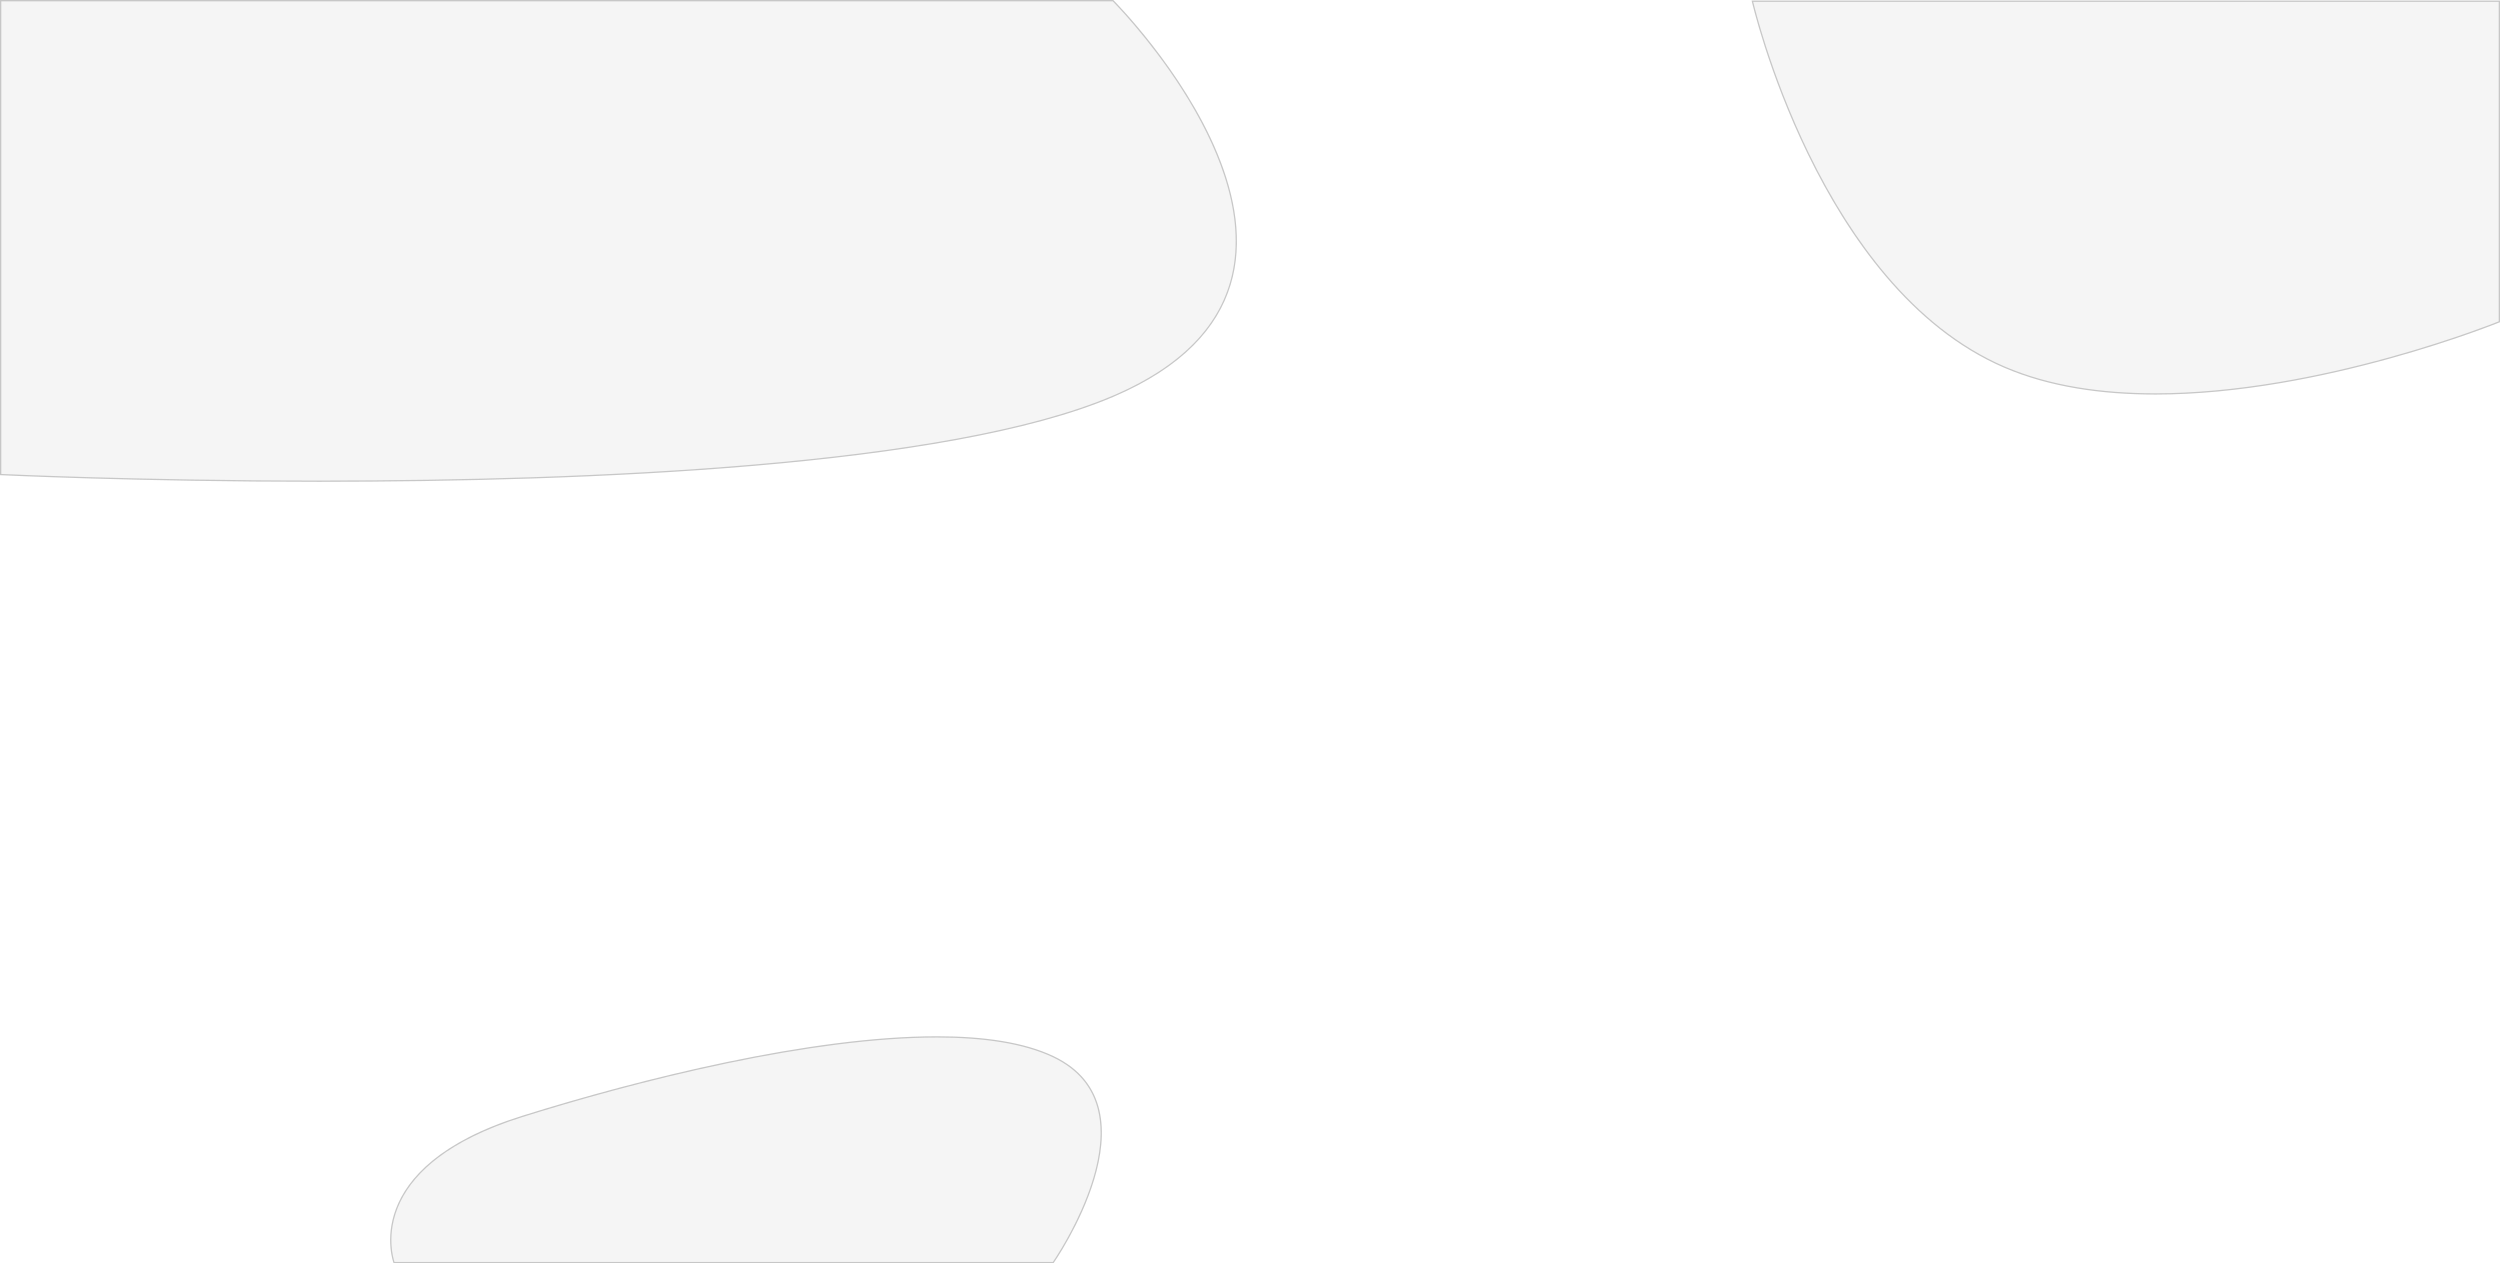 <svg xmlns="http://www.w3.org/2000/svg" width="1919.709" height="970" viewBox="0 0 1919.709 970">
    <defs>
        <style>
            .cls-1{fill:rgba(152,152,152,.1)}.cls-2,.cls-3{stroke:none}.cls-3{fill:#c7c7c7}
        </style>
    </defs>
    <g id="Grupo_681" transform="translate(0 -68)">
        <g id="Trazado_1086" class="cls-1">
            <path d="M574.078 246.5H.5V.337c1.663-.669 9.914-3.951 22.965-8.553 13.474-4.751 34.966-11.92 60.836-19.093 29.075-8.062 57.64-14.484 84.902-19.09 34.071-5.757 66.19-8.676 95.466-8.676 10.467 0 20.73.376 30.506 1.117 10.268.778 20.281 1.981 29.762 3.575 9.924 1.669 19.541 3.812 28.583 6.371 9.436 2.67 18.508 5.867 26.966 9.502 8.73 3.752 17.41 8.23 25.795 13.311 8.022 4.86 15.99 10.4 23.681 16.467 7.335 5.786 14.612 12.202 21.63 19.072 6.668 6.527 13.276 13.634 19.64 21.123 22.026 25.917 42.176 57.518 59.894 93.927 6.961 14.307 13.56 29.399 19.61 44.857 4.841 12.367 9.344 24.995 13.385 37.532 6.067 18.824 9.265 31.82 9.957 34.721z" class="cls-2" transform="rotate(-180 959.855 157.712)"/>
            <path d="M264.67-54.575c-29.246 0-61.335 2.916-95.375 8.667-27.244 4.603-55.79 11.02-84.846 19.077C58.592-19.663 37.111-12.498 23.644-7.75 11.274-3.388 3.22-.212 1 .675V246h572.443c-.928-3.825-4.092-16.364-9.798-34.067-4.037-12.528-8.537-25.146-13.374-37.504-6.046-15.446-12.639-30.525-19.595-44.82-17.699-36.371-37.827-67.938-59.824-93.822-6.355-7.478-12.952-14.573-19.61-21.09-7.005-6.857-14.268-13.262-21.59-19.036-7.675-6.054-15.625-11.582-23.63-16.432-8.366-5.069-17.024-9.536-25.733-13.28-8.438-3.626-17.49-6.816-26.905-9.48-9.025-2.554-18.623-4.693-28.53-6.359-9.466-1.591-19.464-2.792-29.717-3.57-9.763-.74-20.014-1.115-30.468-1.115m0-1c41.02 0 81.244 5.662 116.015 20.606C524.36 26.78 574.709 247 574.709 247H0V0s136.187-55.575 264.67-55.575z" class="cls-3" transform="rotate(-180 959.855 157.712)"/>
        </g>
        <g id="Trazado_1081" class="cls-1">
            <path d="M244.998 369.5c-72.11 0-134.878-1.39-174.837-2.557-40.13-1.172-65.9-2.357-69.661-2.534V.5h854.146c1.054 1.065 7.728 7.881 16.97 18.749 5.893 6.93 11.662 14.128 17.146 21.392 6.855 9.08 13.28 18.29 19.1 27.376 14.807 23.117 25.823 45.574 32.742 66.747 4.105 12.56 6.794 24.803 7.993 36.385.644 6.222.87 12.376.671 18.292-.208 6.183-.884 12.277-2.012 18.114-1.827 9.46-4.902 18.578-9.14 27.1-4.494 9.035-10.418 17.648-17.608 25.599-7.592 8.396-16.805 16.284-27.383 23.445-11.126 7.532-24.068 14.467-38.467 20.613-15.394 6.57-33.637 12.745-54.222 18.35-19.52 5.315-41.651 10.257-65.78 14.688-22.768 4.181-47.9 8.015-74.695 11.396-25.142 3.171-52.385 6.024-80.973 8.478-51.338 4.407-108.616 7.674-170.241 9.71-51.515 1.703-106.608 2.566-163.749 2.566z" class="cls-2" transform="translate(0 68)"/>
            <path d="M1 1v362.932c5.107.237 30.456 1.38 69.176 2.511C110.13 367.61 172.894 369 244.998 369c57.136 0 112.223-.863 163.732-2.565 61.617-2.037 118.886-5.303 170.216-9.71 28.58-2.453 55.817-5.305 80.952-8.475 26.787-3.38 51.909-7.212 74.668-11.392 24.115-4.428 46.233-9.367 65.739-14.678 20.563-5.6 38.784-11.766 54.157-18.328 14.37-6.133 27.283-13.053 38.382-20.567 10.544-7.138 19.727-15 27.293-23.366 7.159-7.916 13.057-16.491 17.53-25.486 4.218-8.48 7.279-17.555 9.098-26.971 1.122-5.81 1.796-11.877 2.003-18.033.198-5.893-.027-12.023-.668-18.222-1.194-11.546-3.875-23.751-7.968-36.277-6.903-21.13-17.898-43.546-32.68-66.626-5.812-9.075-12.23-18.275-19.076-27.344-5.478-7.258-11.241-14.448-17.13-21.373C862.367 9.143 855.857 2.443 854.438 1H1M0 0h854.855s213.713 213.55 0 304.772C727.805 359.002 449.659 370 244.998 370 105.392 370 0 364.885 0 364.885V0z" class="cls-3" transform="translate(0 68)"/>
        </g>
        <g id="Trazado_1087" class="cls-1">
            <path d="M333.738 158.5h-506.185c-.437-1.28-2.004-6.302-2.412-13.624-.278-4.983.027-10.042.907-15.036 1.1-6.24 3.107-12.398 5.963-18.3 6.018-12.432 15.846-23.868 29.209-33.99 7.794-5.903 16.907-11.433 27.087-16.438 11.104-5.46 23.76-10.432 37.617-14.78C-36.989 34.698 20.486 18.069 83.685 4.922c29.591-6.156 57.625-10.942 83.32-14.225 28.45-3.634 54.454-5.477 77.292-5.477 18.446 0 35.173 1.205 49.714 3.583 7.617 1.246 14.785 2.838 21.306 4.734 6.715 1.951 12.928 4.278 18.468 6.915 4.877 2.322 9.333 5 13.245 7.957 3.743 2.83 7.087 5.994 9.94 9.402 2.723 3.255 5.07 6.82 6.977 10.595 1.815 3.597 3.28 7.48 4.35 11.542 1.577 5.977 2.354 12.531 2.312 19.483-.038 6.328-.756 13.127-2.134 20.208-2.324 11.94-6.544 24.89-12.541 38.488-5.34 12.108-11.13 22.498-15.047 29.081-3.716 6.246-6.494 10.34-7.15 11.293z" class="cls-2" transform="translate(475 879)"/>
            <path d="M244.297-14.281c-22.817 0-48.8 1.841-77.228 5.473C141.386-5.526 113.366-.743 83.787 5.41 20.608 18.553-36.85 35.178-73.926 46.81c-13.827 4.338-26.455 9.298-37.534 14.744-10.149 4.99-19.233 10.5-27 16.382-13.3 10.07-23.08 21.44-29.066 33.797-2.837 5.854-4.83 11.96-5.925 18.15-.877 4.952-1.183 9.97-.912 14.915.372 6.756 1.738 11.54 2.277 13.202h505.56c.857-1.255 3.513-5.214 6.992-11.064 3.91-6.573 9.689-16.944 15.018-29.03 5.98-13.561 10.187-26.473 12.502-38.375 1.372-7.048 2.086-13.814 2.123-20.11.042-6.906-.73-13.416-2.295-19.348-1.063-4.028-2.514-7.879-4.314-11.444-1.89-3.741-4.216-7.274-6.915-10.499-2.828-3.379-6.144-6.516-9.857-9.324-3.884-2.937-8.311-5.596-13.158-7.903-5.515-2.626-11.704-4.943-18.393-6.887-6.5-1.89-13.65-3.478-21.246-4.72-14.515-2.374-31.215-3.577-49.634-3.577m0-1c35.872 0 67.014 4.48 89.703 15.281 83.5 39.75 0 159 0 159h-506.8s-28.126-73.395 98.574-113.145C18.046 16.907 148.152-15.28 244.297-15.28z" class="cls-3" transform="translate(475 879)"/>
        </g>
    </g>
</svg>
